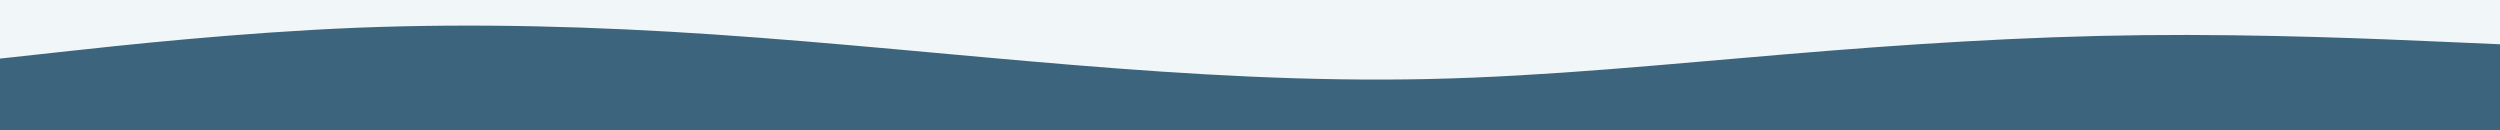 <svg id="visual" viewBox="0 0 1920 100" width="1920" height="100" xmlns="http://www.w3.org/2000/svg" xmlns:xlink="http://www.w3.org/1999/xlink" version="1.1"><rect x="0" y="0" width="1920" height="100" fill="#f1f6f8"></rect><path d="M0 45L45.7 40C91.3 35 182.7 25 274.2 21.3C365.7 17.7 457.3 20.3 548.8 26.5C640.3 32.7 731.7 42.3 823 49.8C914.3 57.3 1005.7 62.7 1097 60.7C1188.3 58.7 1279.7 49.3 1371.2 41.7C1462.7 34 1554.3 28 1645.8 27C1737.3 26 1828.7 30 1874.3 32L1920 34L1920 101L1874.3 101C1828.7 101 1737.3 101 1645.8 101C1554.3 101 1462.7 101 1371.2 101C1279.7 101 1188.3 101 1097 101C1005.7 101 914.3 101 823 101C731.7 101 640.3 101 548.8 101C457.3 101 365.7 101 274.2 101C182.7 101 91.3 101 45.7 101L0 101Z" fill="#3c647c" stroke-linecap="round" stroke-linejoin="miter"></path></svg>